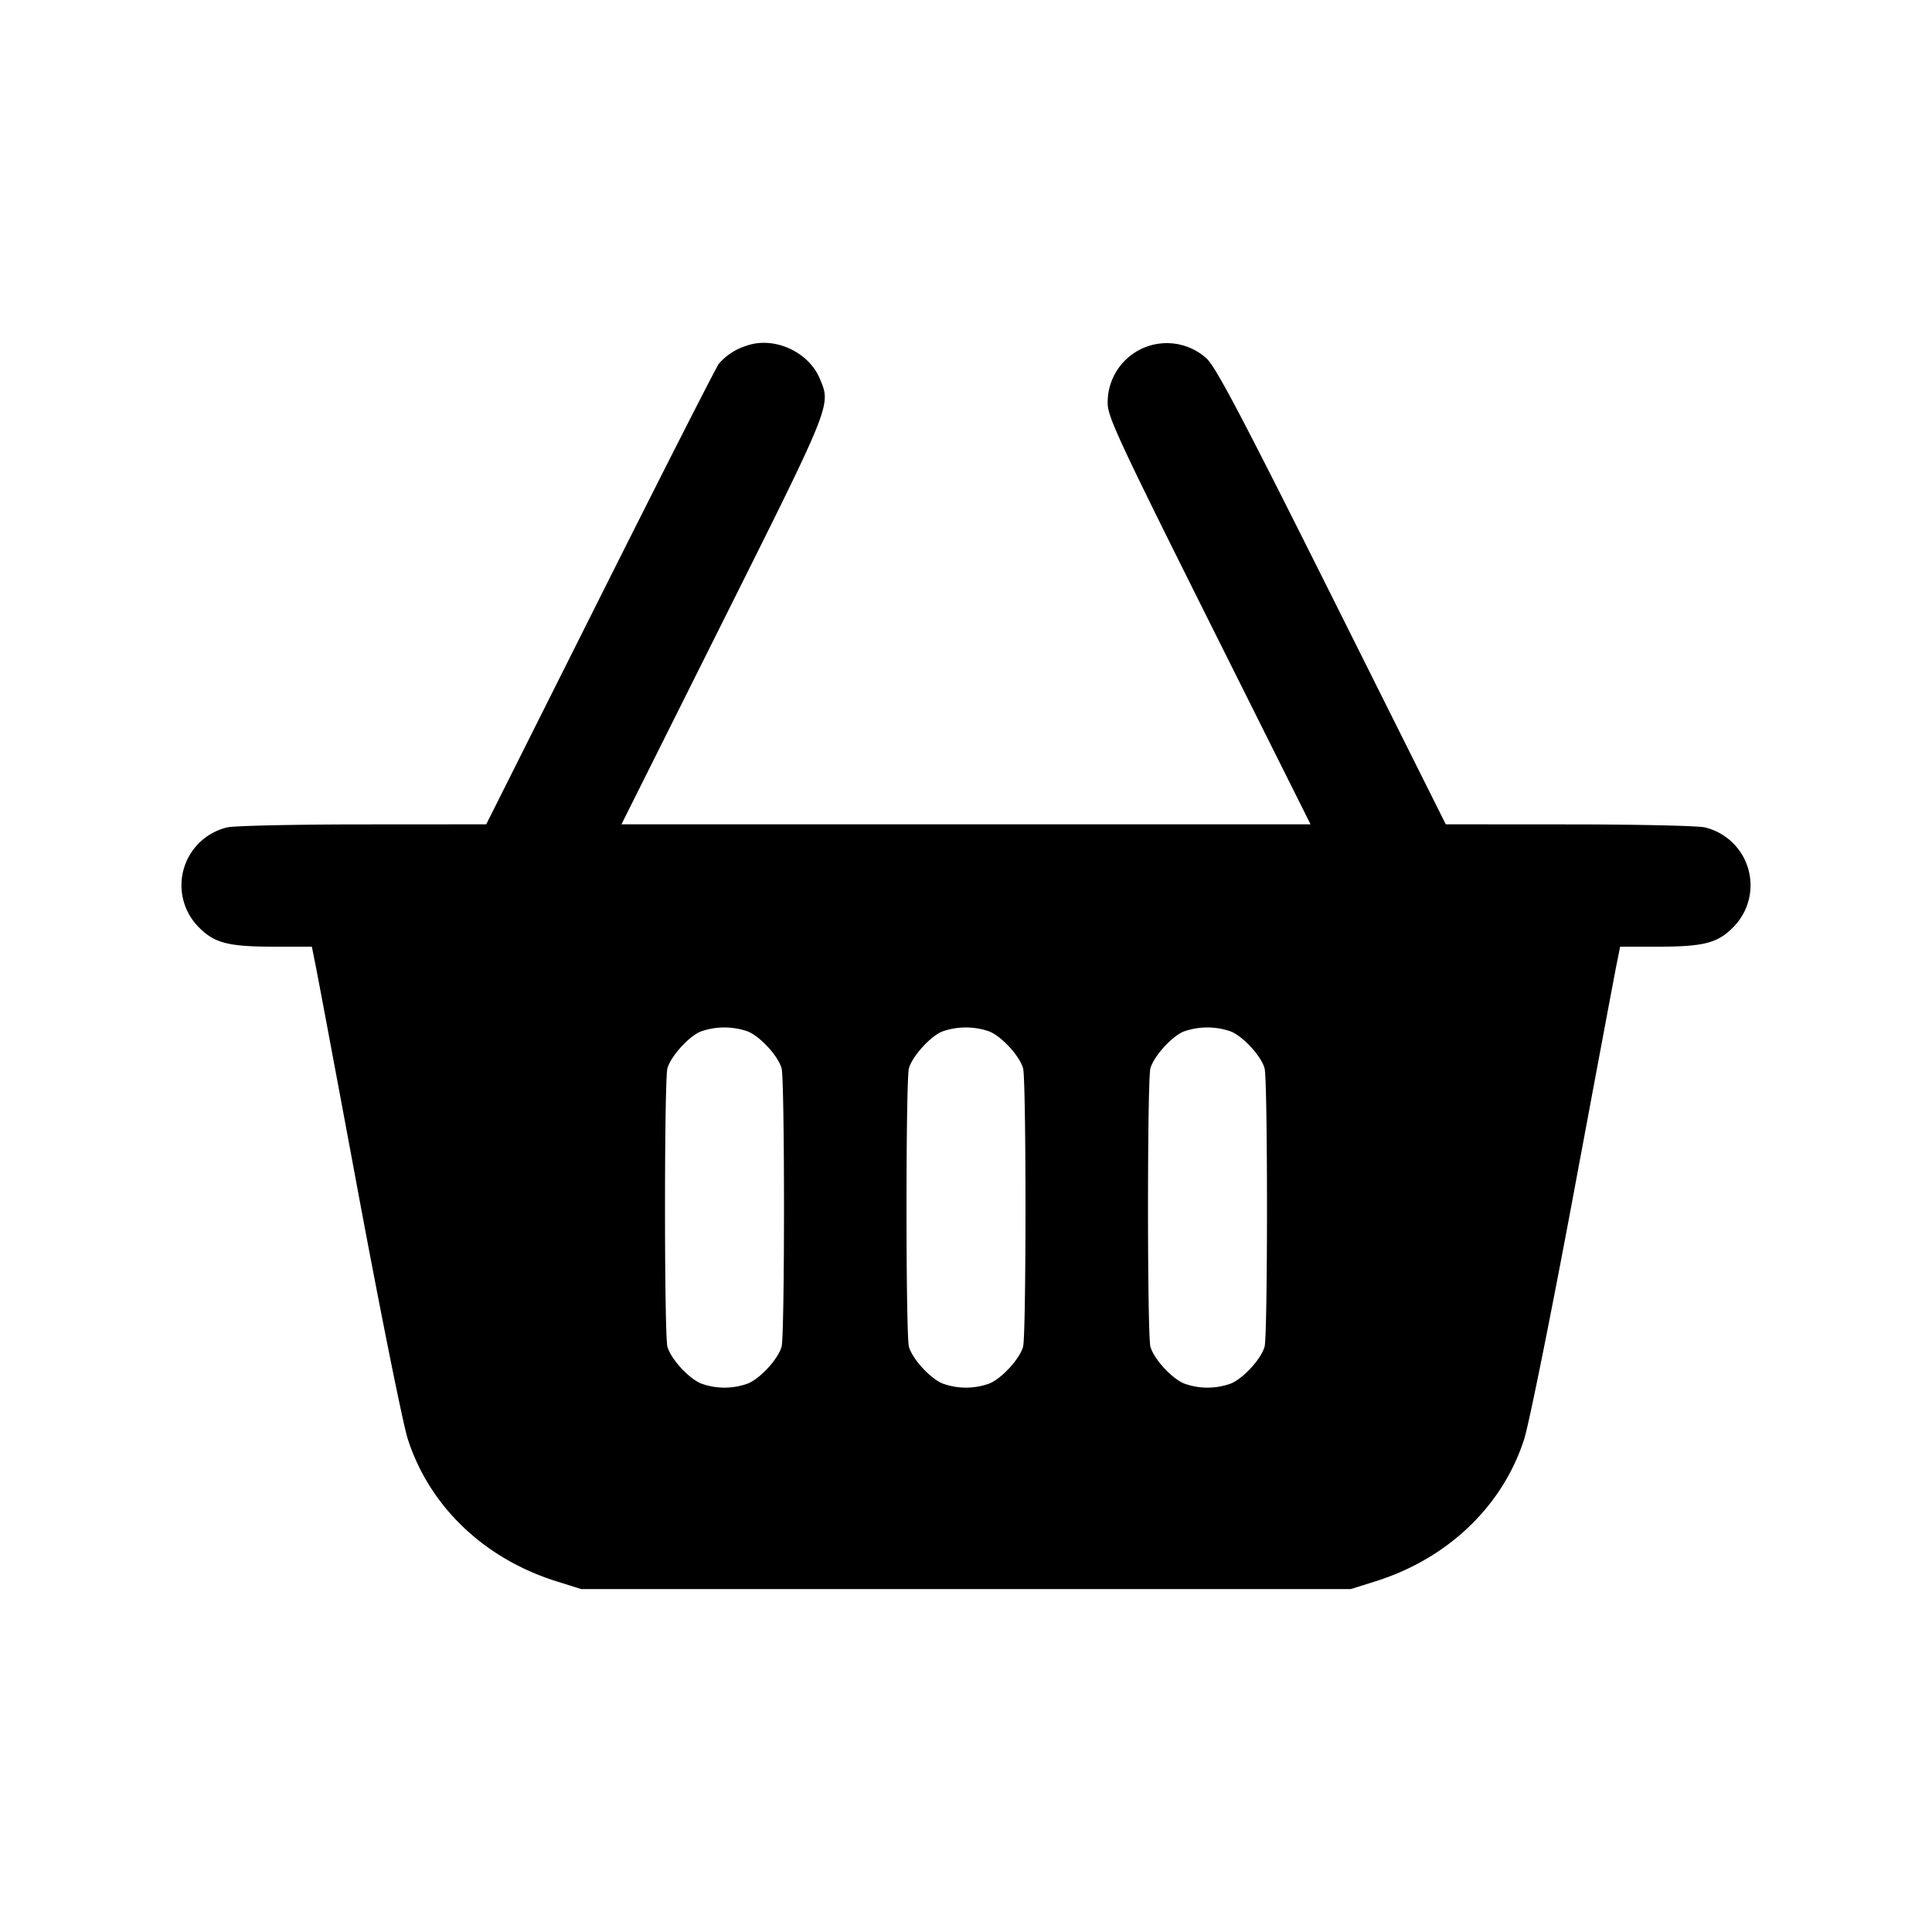 <svg xmlns="http://www.w3.org/2000/svg" viewBox="0 0 24 24"><path d="M9.27 4.296a.74.74 0 0 0-.341.224c-.028.033-.69 1.333-1.47 2.89L6.04 10.24l-1.53.001c-.842 0-1.601.017-1.687.037a.739.739 0 0 0-.348 1.246c.191.192.365.236.932.236h.467l.042.21c.024.115.268 1.416.542 2.89.275 1.474.548 2.83.607 3.014.269.839.95 1.49 1.855 1.772l.3.094h9.56l.3-.094c.902-.281 1.587-.935 1.854-1.769.059-.185.333-1.543.608-3.017s.518-2.775.542-2.89l.042-.21h.467c.567 0 .741-.044.932-.236a.739.739 0 0 0-.348-1.246c-.086-.02-.845-.037-1.687-.037l-1.53-.001-1.416-2.833c-1.138-2.275-1.445-2.857-1.56-2.958a.735.735 0 0 0-1.224.563c0 .164.148.482 1.26 2.707l1.26 2.521H7.72l1.26-2.521c1.357-2.715 1.344-2.682 1.204-3.015-.141-.338-.574-.531-.914-.408m.022 8.518c.155.065.375.305.417.457.04.142.04 3.316 0 3.458-.042.152-.262.392-.417.457a.85.85 0 0 1-.584 0c-.155-.065-.375-.305-.417-.457-.04-.142-.04-3.316 0-3.458.041-.147.259-.39.408-.455a.88.88 0 0 1 .593-.002m3 0c.155.065.375.305.417.457.04.142.04 3.316 0 3.458-.042.152-.262.392-.417.457a.85.85 0 0 1-.584 0c-.155-.065-.375-.305-.417-.457-.04-.142-.04-3.316 0-3.458.041-.147.259-.39.408-.455a.88.88 0 0 1 .593-.002m3 0c.155.065.375.305.417.457.04.142.04 3.316 0 3.458-.042.152-.262.392-.417.457a.85.85 0 0 1-.584 0c-.155-.065-.375-.305-.417-.457-.04-.142-.04-3.316 0-3.458.041-.147.259-.39.408-.455a.88.88 0 0 1 .593-.002" fill-rule="evenodd"/></svg>